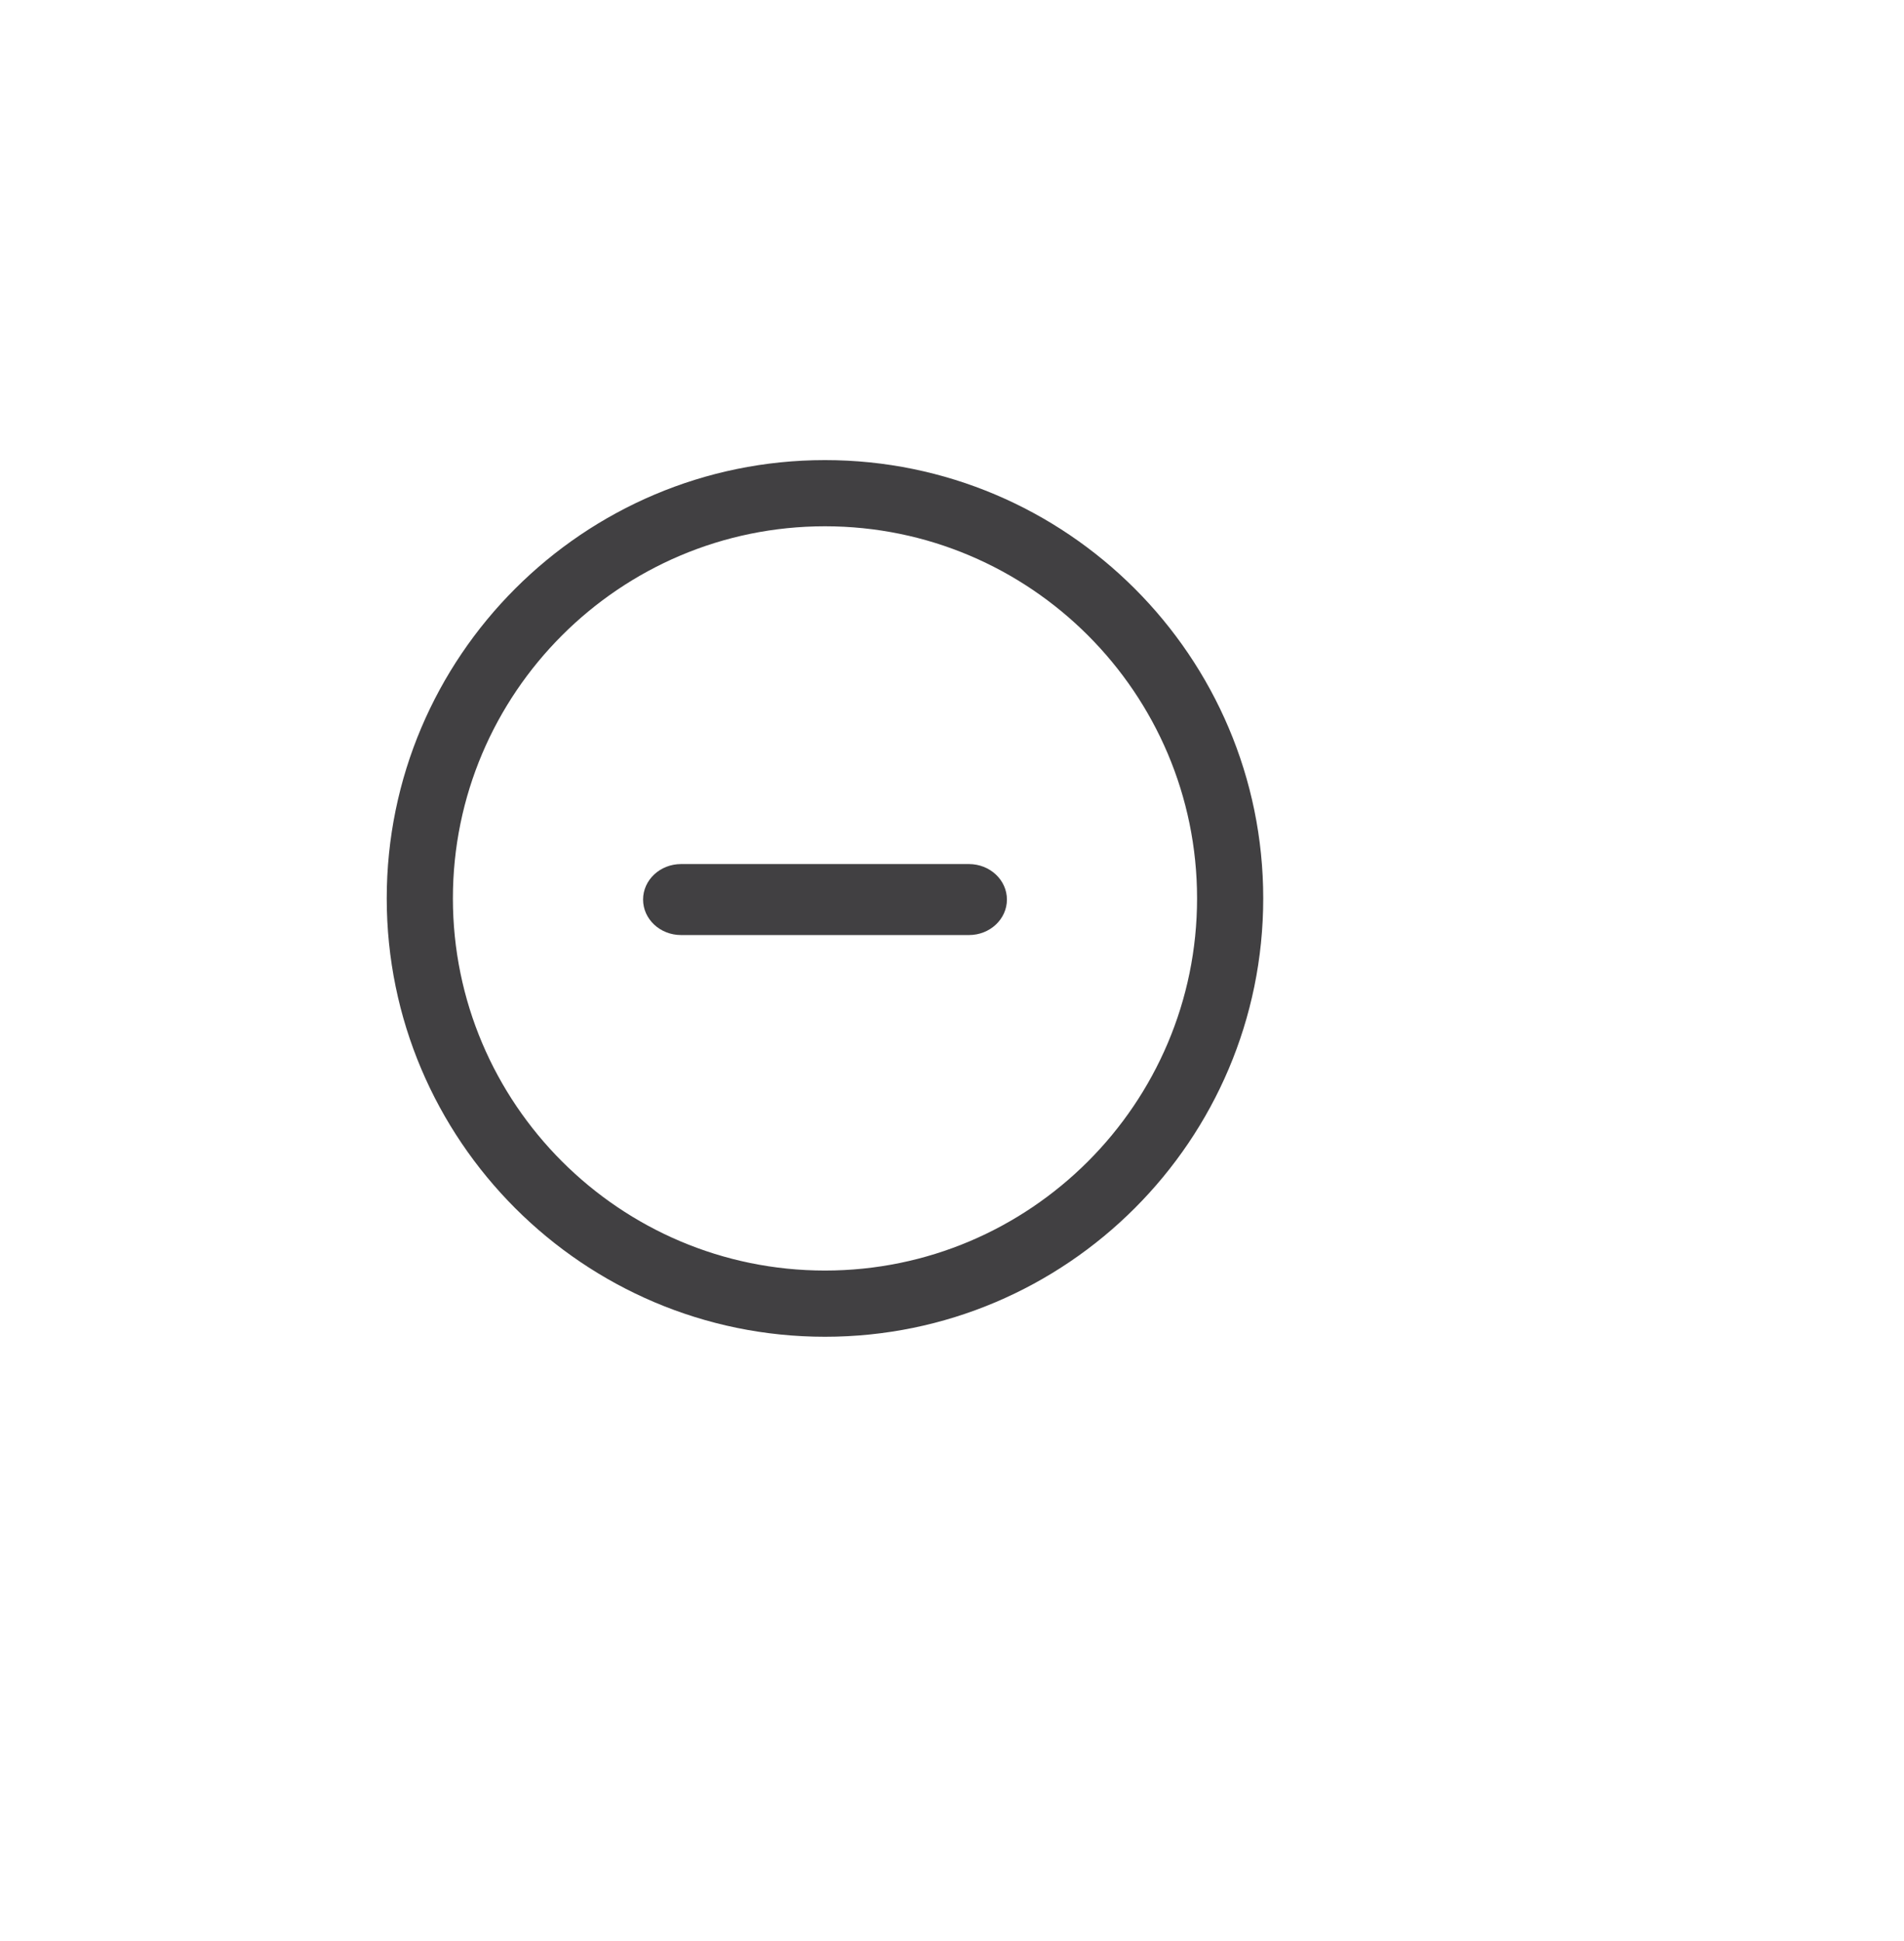 <?xml version="1.0" encoding="utf-8"?>
<!-- Generator: Adobe Illustrator 15.0.0, SVG Export Plug-In . SVG Version: 6.00 Build 0)  -->
<!DOCTYPE svg PUBLIC "-//W3C//DTD SVG 1.0//EN" "http://www.w3.org/TR/2001/REC-SVG-20010904/DTD/svg10.dtd">
<svg version="1.0" id="Layer_1" xmlns="http://www.w3.org/2000/svg" xmlns:xlink="http://www.w3.org/1999/xlink" x="0px" y="0px"
	 width="52px" height="53px" viewBox="0 0 52 53" enable-background="new 0 0 52 53" xml:space="preserve">
<g>
	<g>
		<path fill="#414042" d="M22.531,36.5c-6.6,0-11.969-5.37-11.969-11.97c0-6.599,5.369-11.967,11.969-11.967S34.5,17.932,34.5,24.53
			C34.5,31.13,29.131,36.5,22.531,36.5z M22.531,14.37c-5.604,0-10.162,4.559-10.162,10.16c0,5.604,4.559,10.162,10.162,10.162
			c5.603,0,10.162-4.558,10.162-10.162C32.693,18.929,28.135,14.37,22.531,14.37z"/>
	</g>
	<path fill="#414042" d="M27.5,24.562c0,0.534-0.463,0.969-1.036,0.969H18.6c-0.574,0-1.037-0.435-1.037-0.969l0,0
		c0-0.534,0.463-0.969,1.037-0.969h7.864C27.037,23.594,27.5,24.028,27.5,24.562L27.5,24.562z"/>
</g>
</svg>
